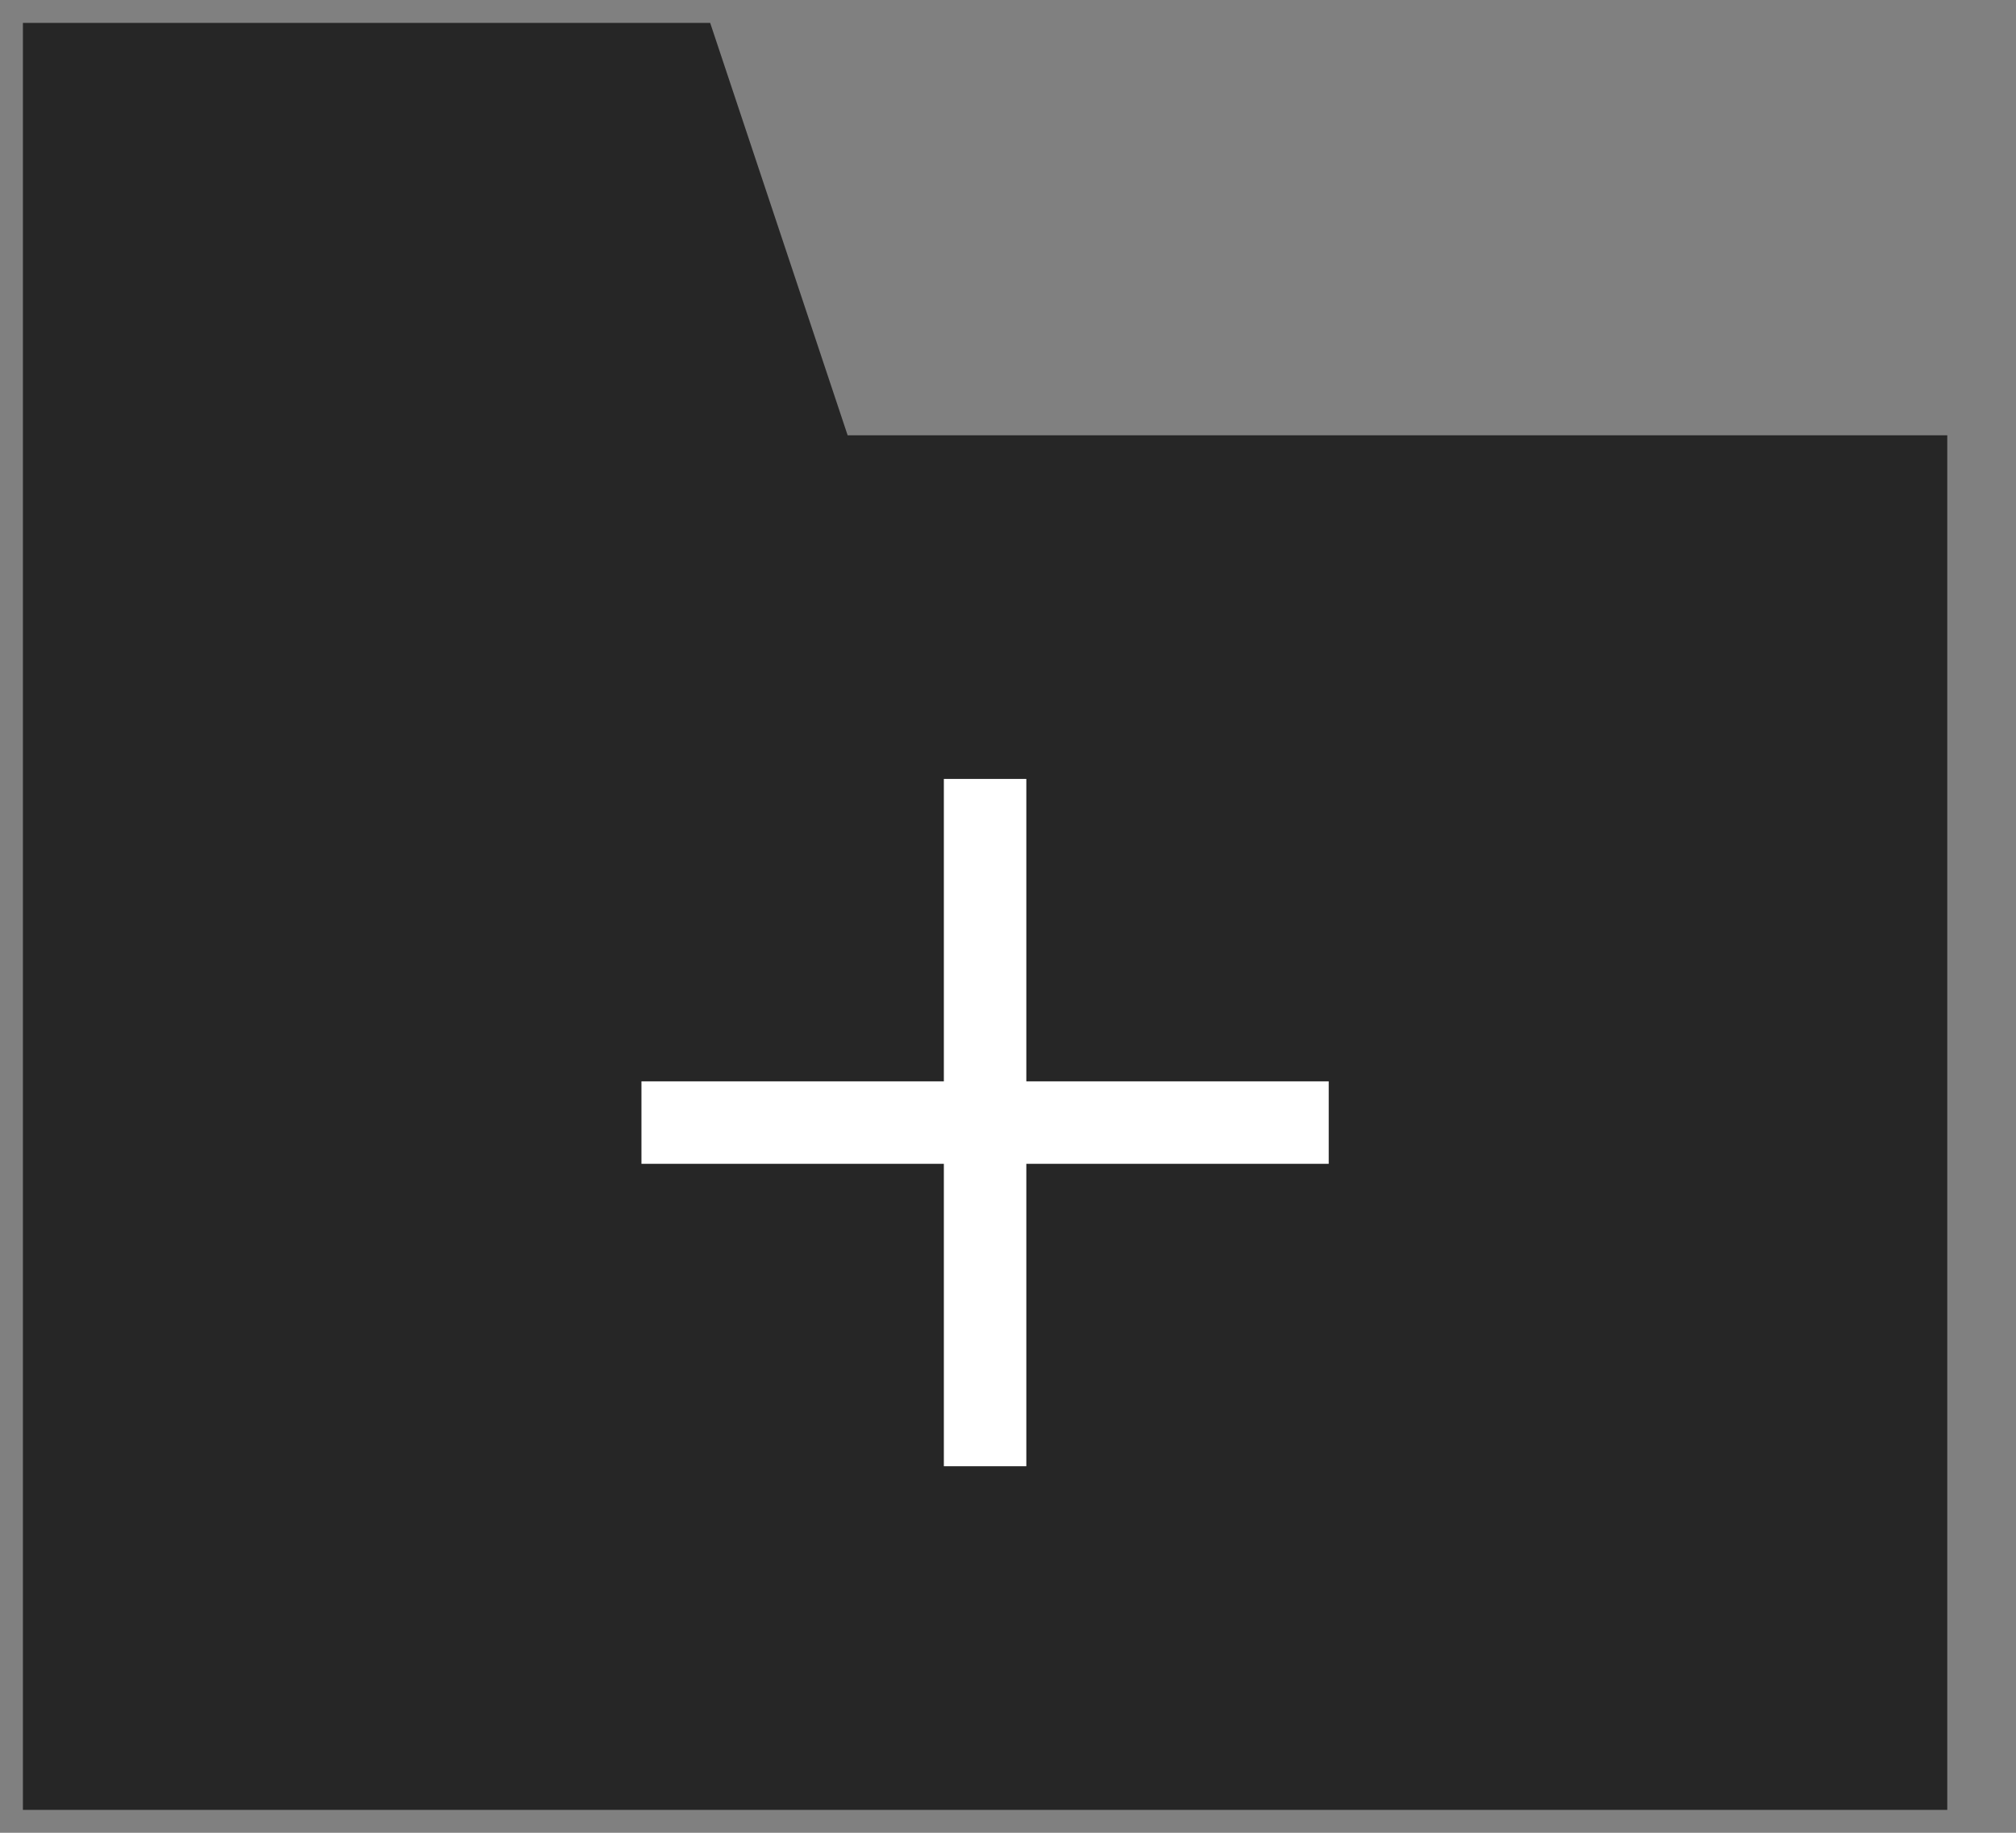 <svg width="22" height="20" viewBox="0 0 22 20" fill="none" xmlns="http://www.w3.org/2000/svg">
<rect x="0" y="0" width="22" height="20" fill="#808080" stroke="none"/>
<path d="M9.25 4.75H21.25V19.75H0.25V0.25H7.75L9.25 4.75Z" fill="#262626"/>
<path d="M10.75 8.5V12.25M10.75 16V12.25M10.75 12.25H14.5M10.75 12.25H7" stroke="white" stroke-width="0.9"/>
</svg>
